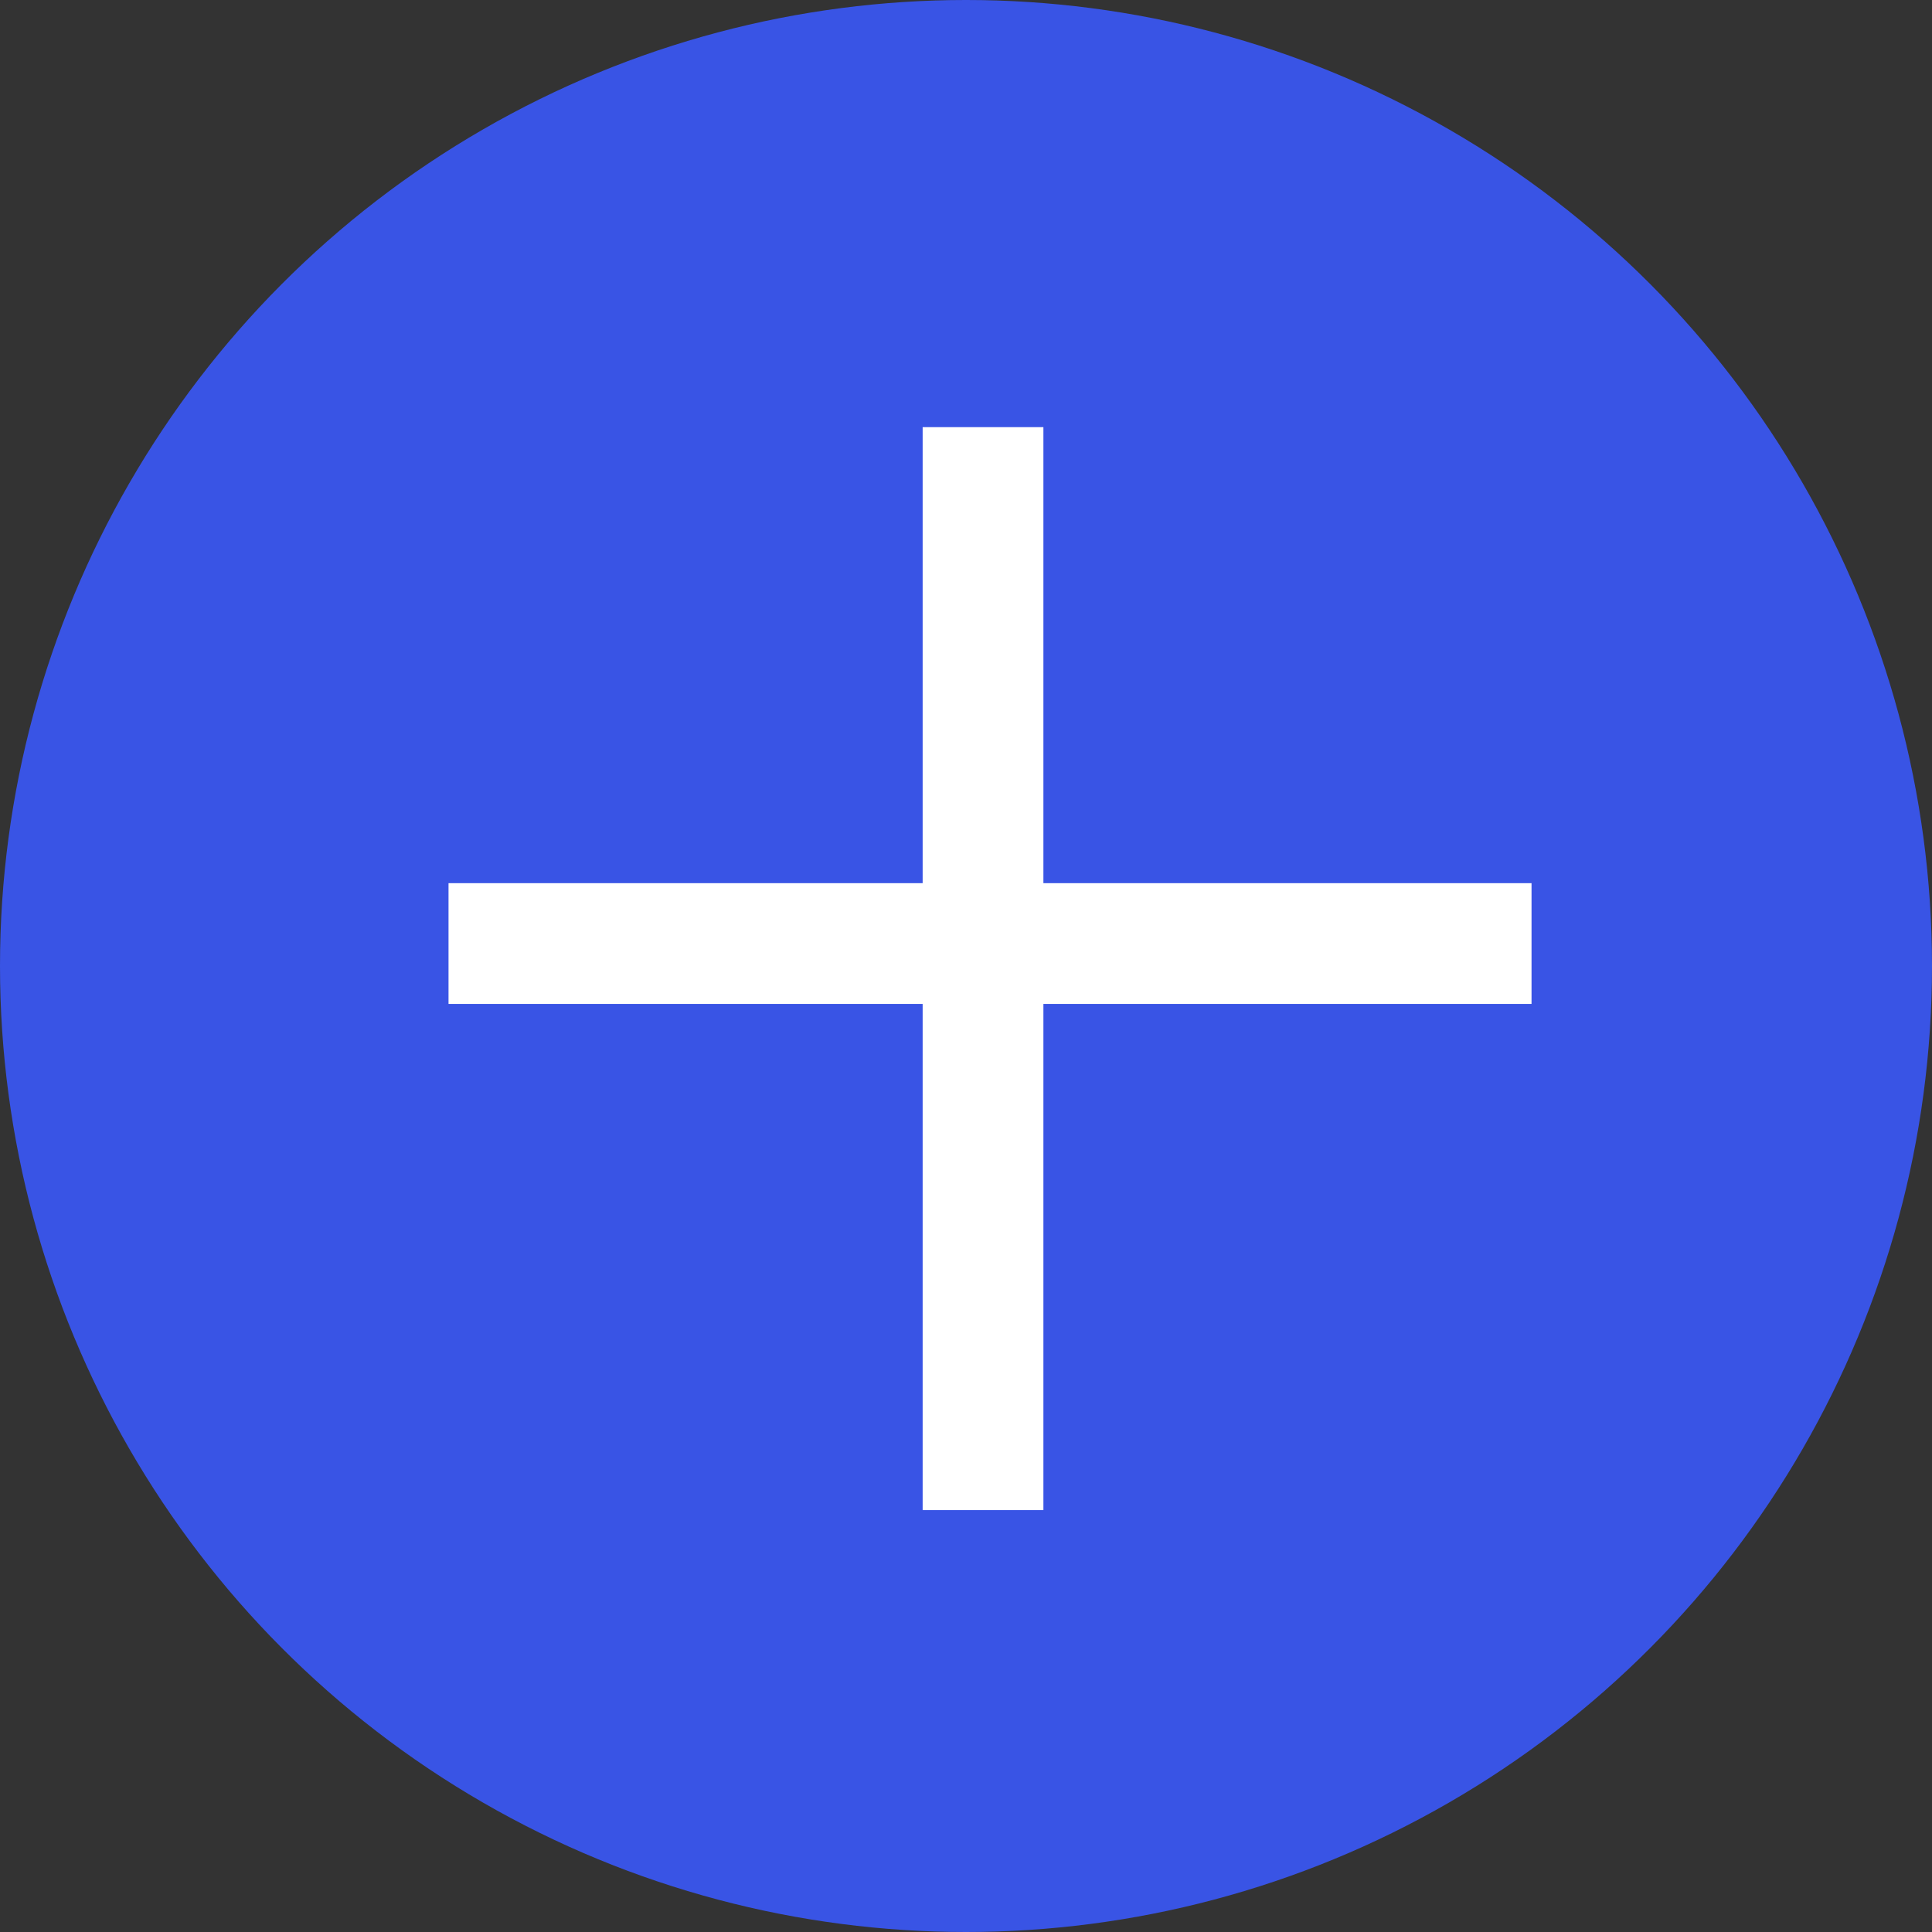<svg xmlns="http://www.w3.org/2000/svg" width="32" height="32" viewBox="0 0 32 32">
    <rect x="0" y="0" width="32" height="32" fill="#333333" stroke="none"/>
    <g fill="none" fill-rule="nonzero">
        <circle cx="16" cy="16" r="16" fill="#3954E5"/>
        <g stroke="#FFF" stroke-linecap="square" stroke-width="2">
            <path d="M16.282 8.075v15.937M24.367 15.628H8.429"/>
        </g>
    </g>
</svg>
